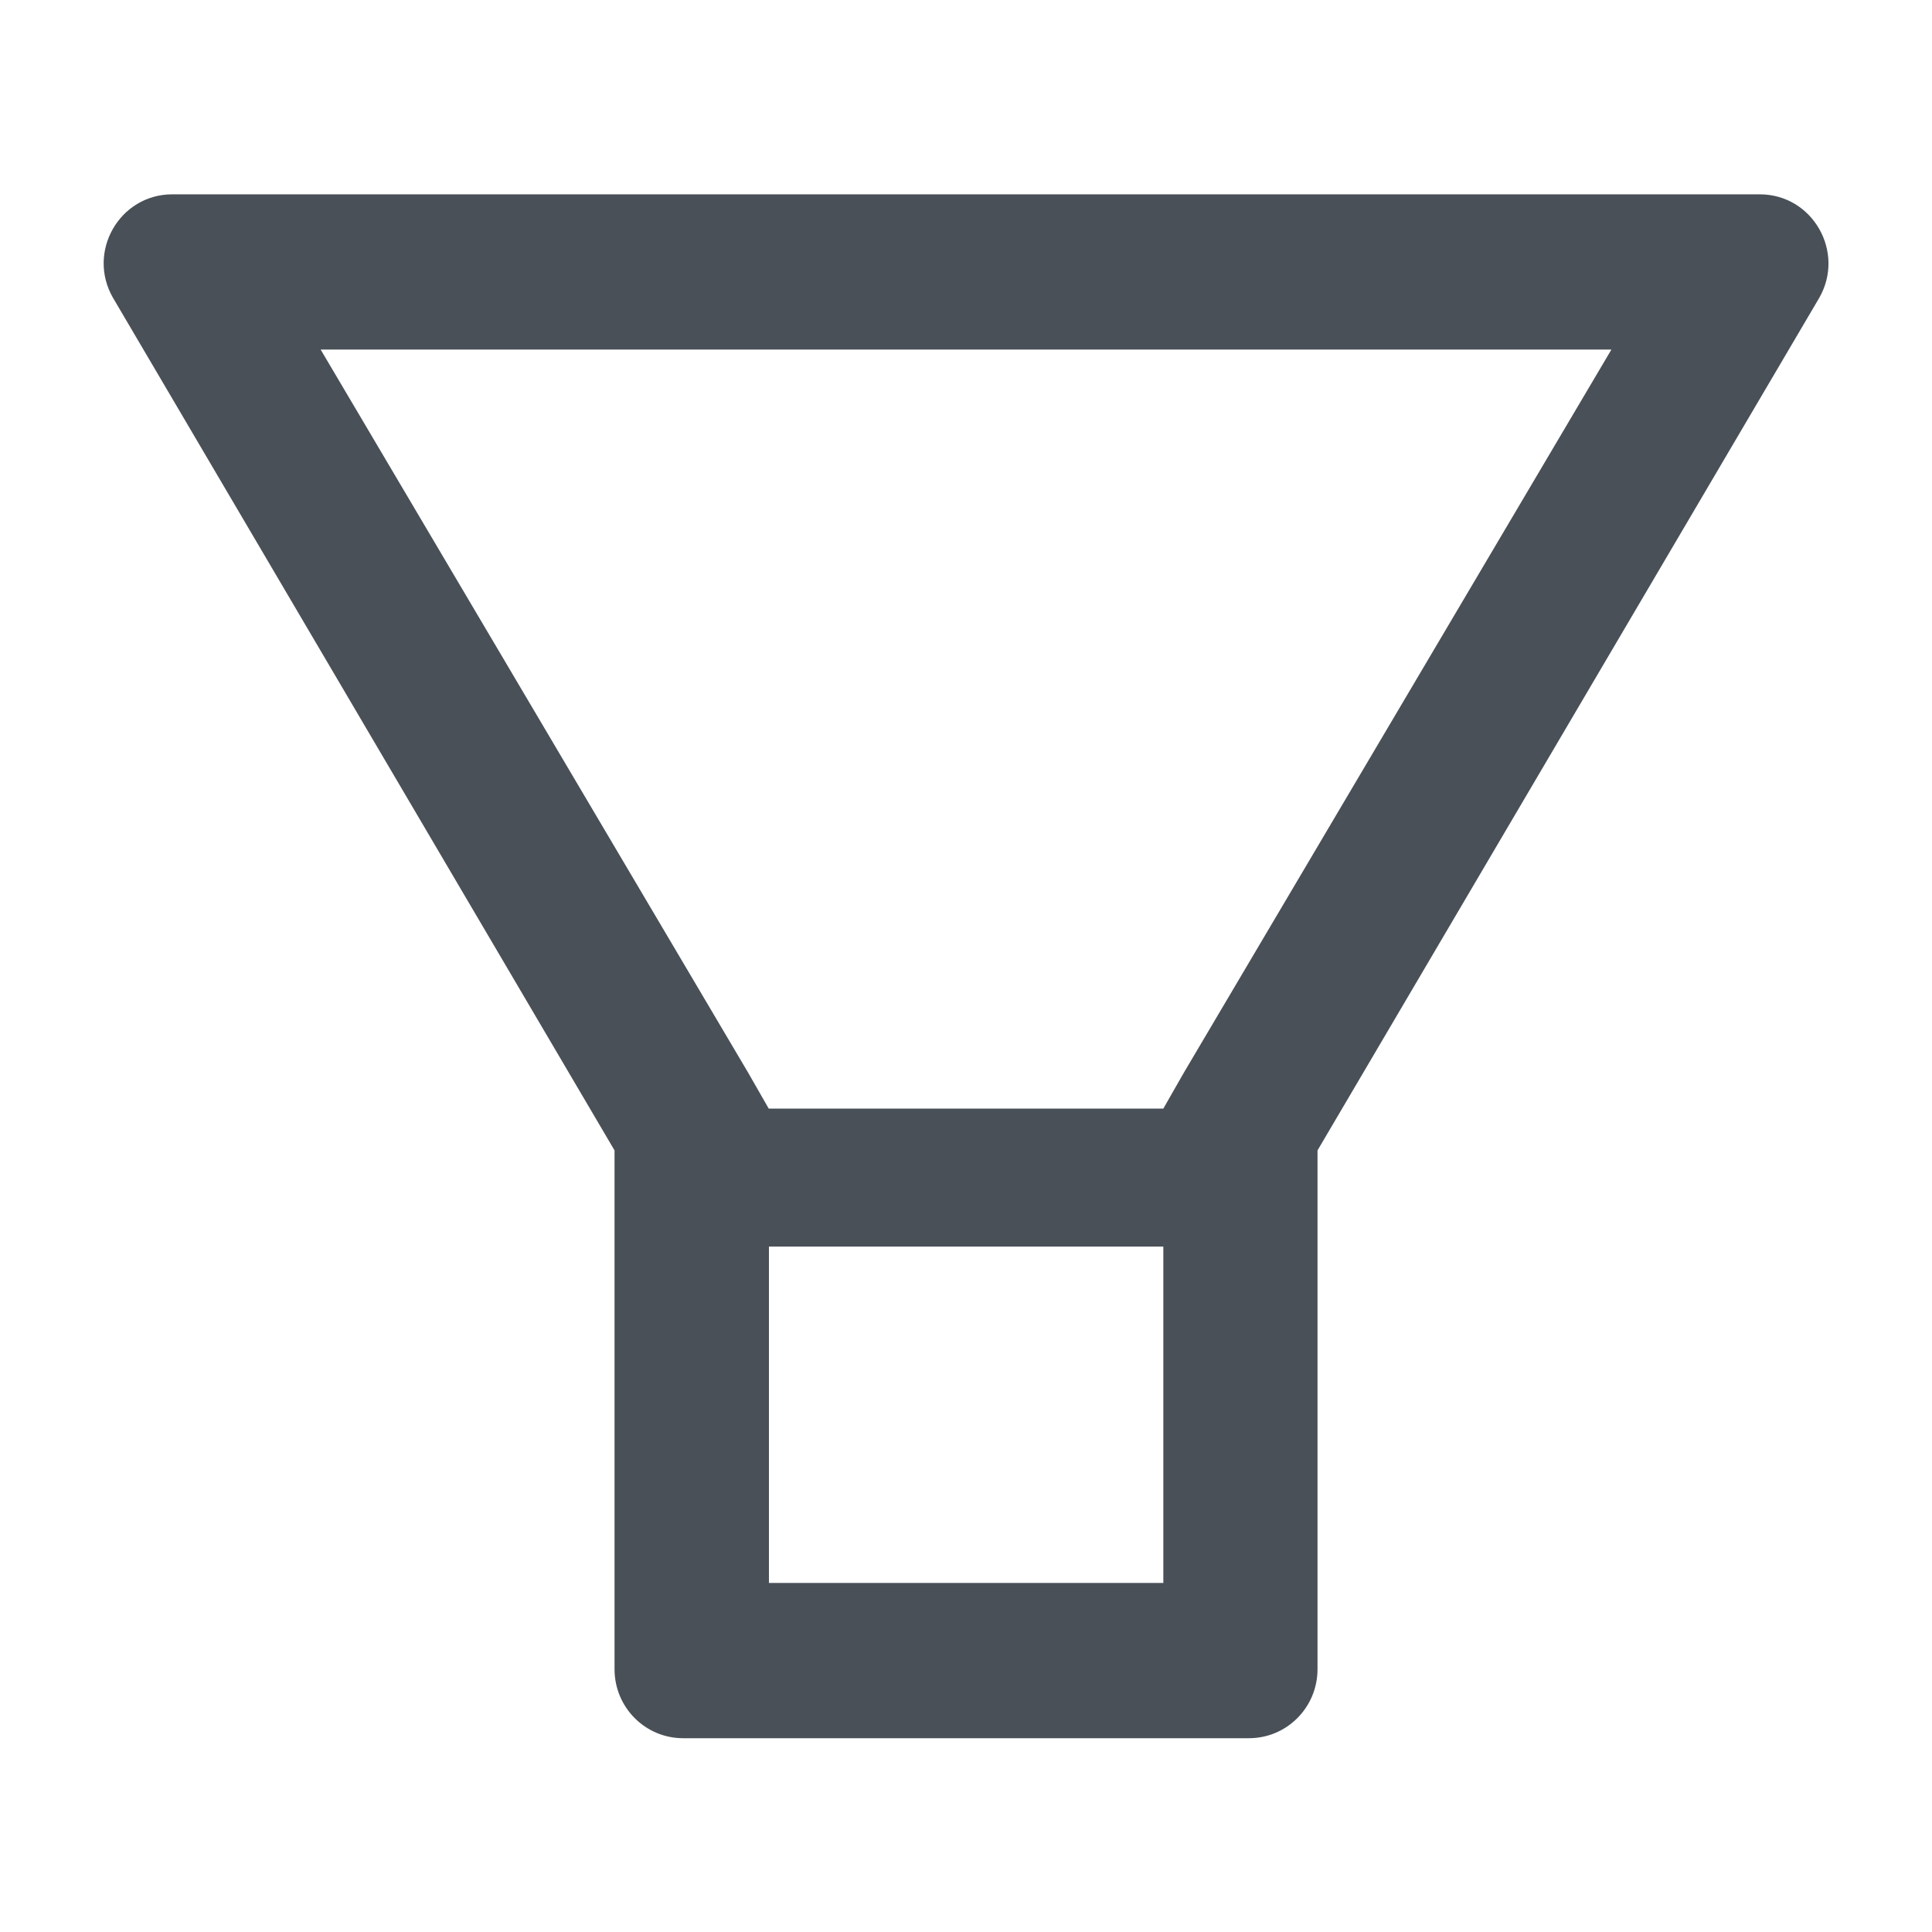<svg width="36" height="36" viewBox="0 0 36 36" fill="none" xmlns="http://www.w3.org/2000/svg">
<path d="M32.79 3.621H3.211C2.226 3.621 1.612 4.694 2.106 5.55L11.451 21.436V31.103C11.451 31.814 12.022 32.389 12.729 32.389H23.272C23.979 32.389 24.55 31.814 24.55 31.103V21.436L33.899 5.55C34.389 4.694 33.775 3.621 32.79 3.621ZM21.673 29.496H14.328V23.228H21.677V29.496H21.673ZM22.058 19.99L21.677 20.657H14.324L13.942 19.99L5.975 6.514H30.026L22.058 19.99Z" fill="#495057"/>
</svg>
